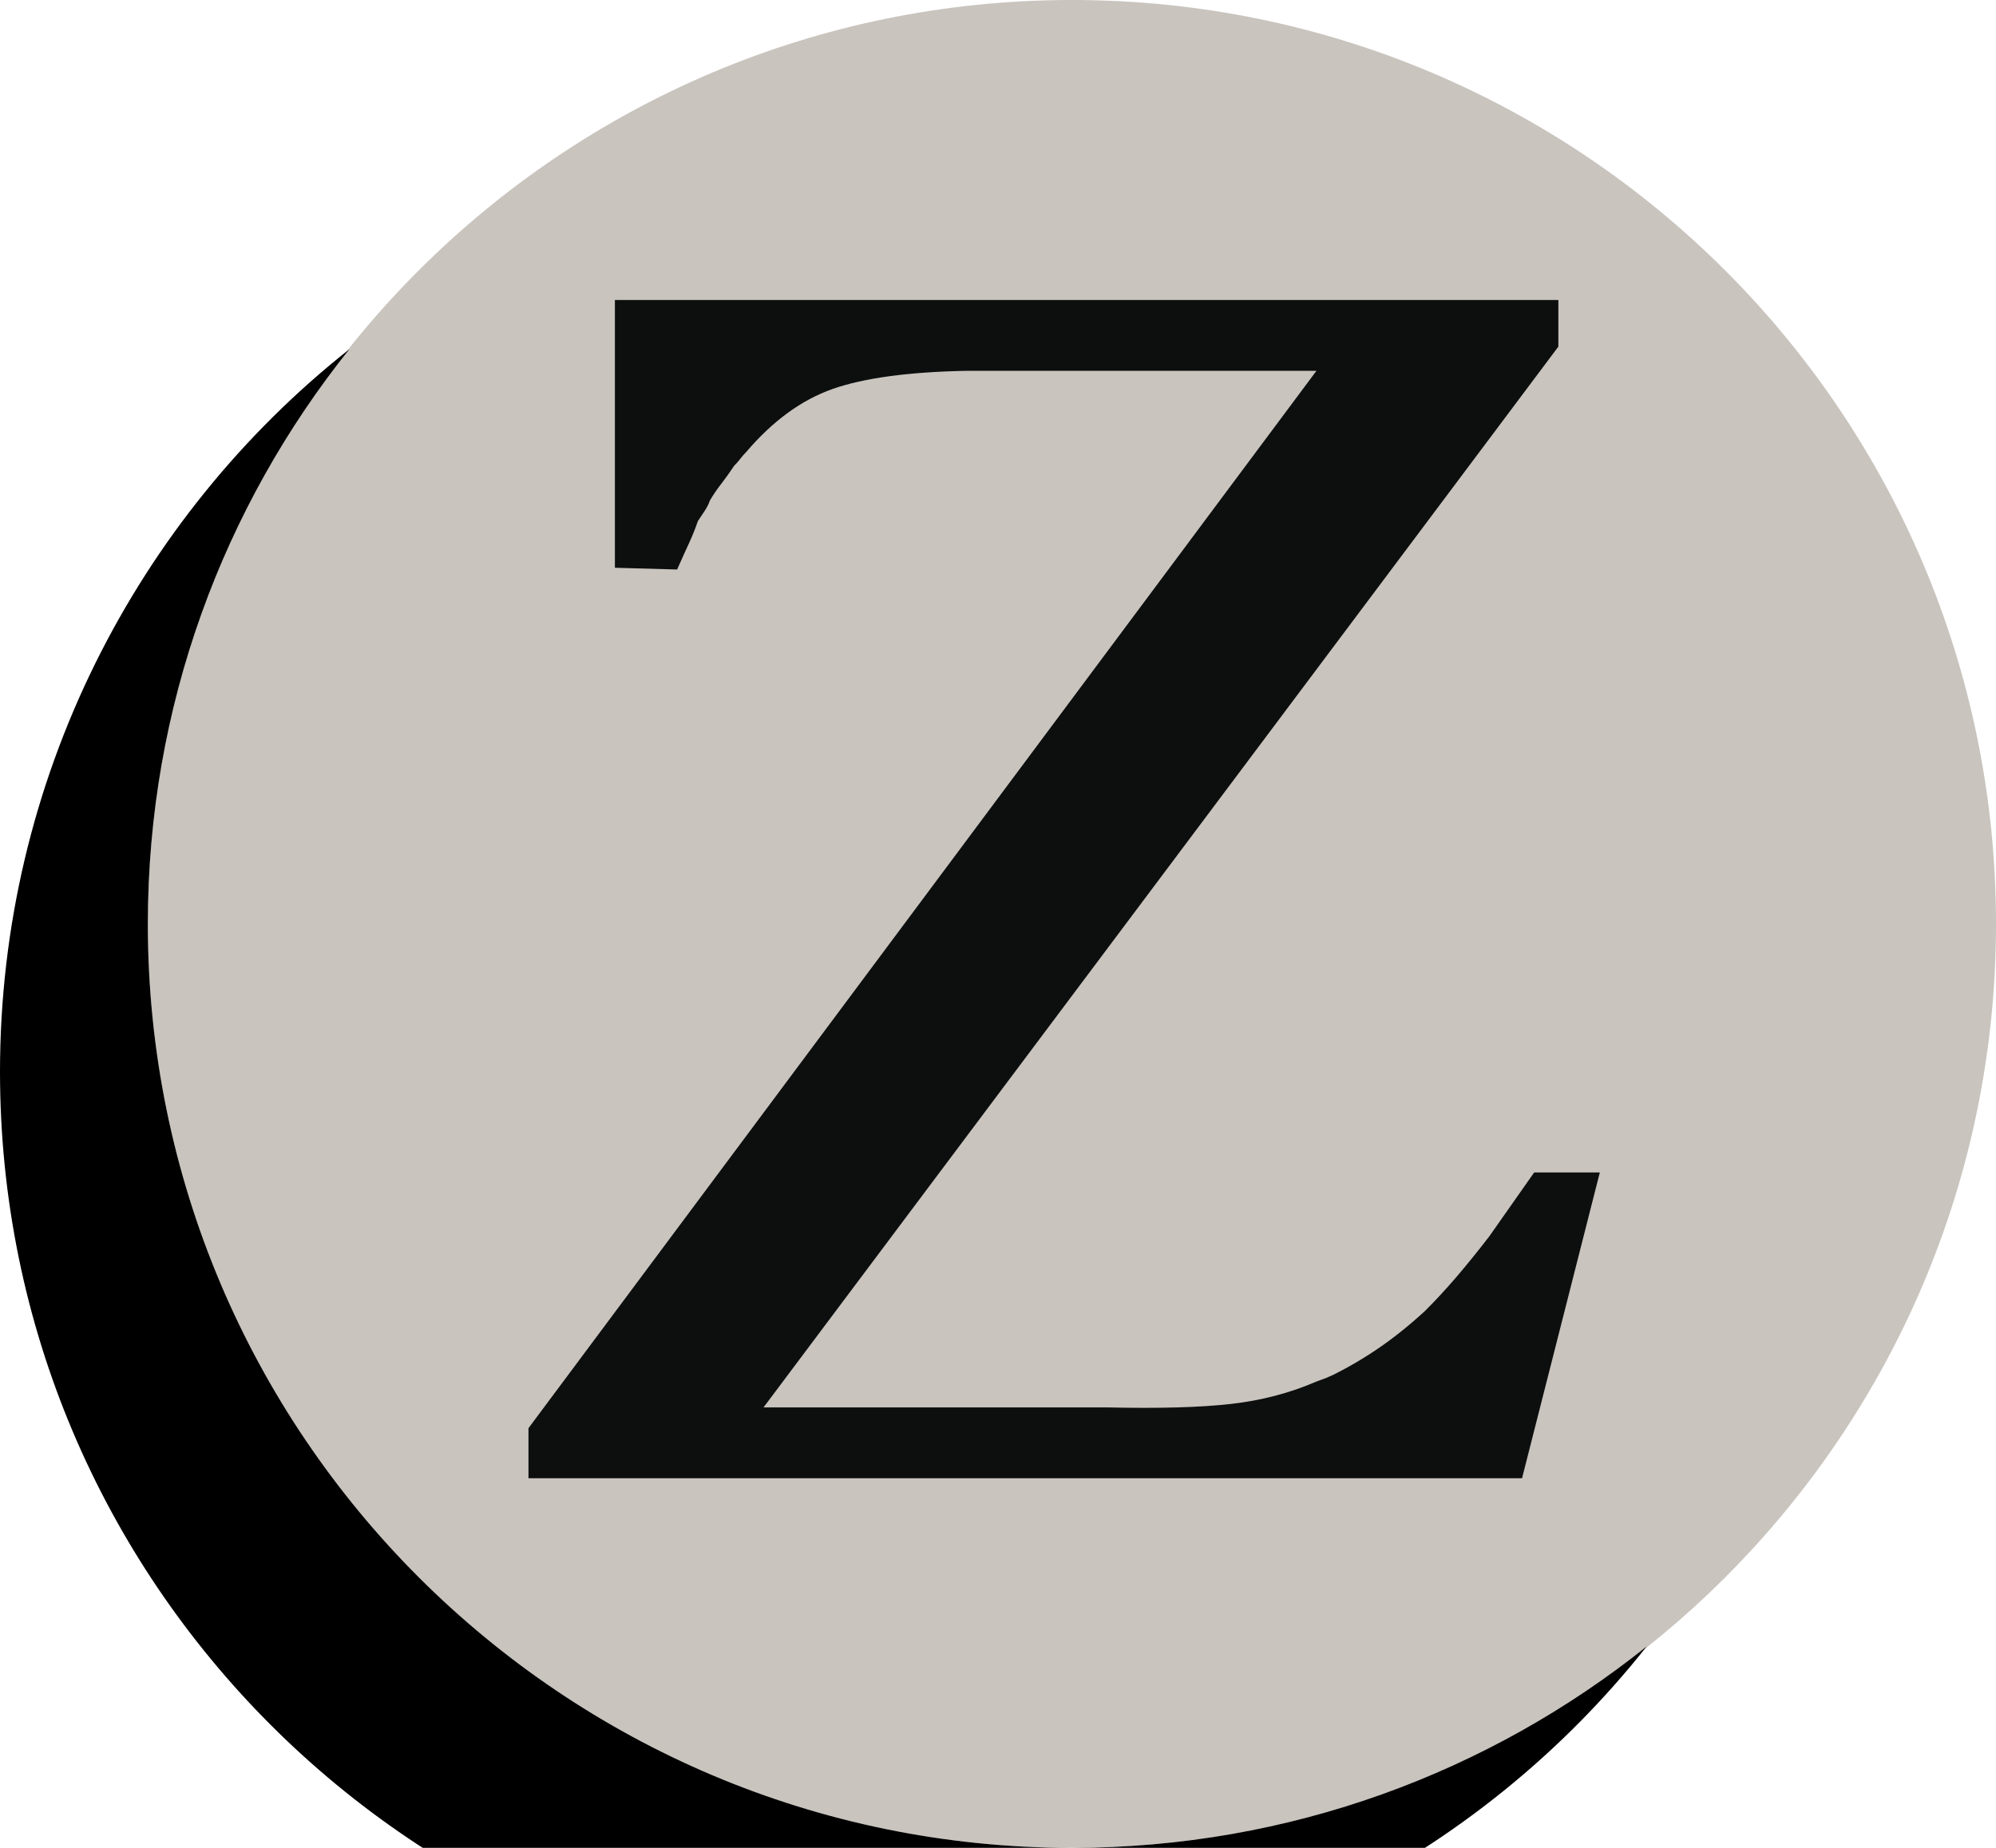 <?xml version='1.0' encoding='ASCII' standalone='yes'?>
<svg xmlns="http://www.w3.org/2000/svg" xmlns:xlink="http://www.w3.org/1999/xlink" version="1.1" viewBox="0 0 108 100">
  <g>
    <g transform="translate(8, 0) scale(1 1) ">
      <g fill="none">
        <path d="M100 49.998c0 27.615-22.384 50.002-50 50.002-27.613 0-50-22.387-50-50.002 0-27.613 22.387-49.998 50-49.998 27.616 0 50 22.385 50 49.998z" id="Shape" fill="#C9C4BE"/>
        <path d="M74.355 79.999h-53.76v-2.711l42.635-57.22h-18.979c-3.118.063-5.517.391-7.2.981-1.683.594-3.242 1.73-4.675 3.413-.125.126-.233.25-.327.374-.093.126-.203.25-.327.373-.25.375-.483.702-.702.982-.219.28-.42.577-.607.889-.063.188-.156.374-.28.561l-.374.562c-.126.374-.281.765-.467 1.168-.188.406-.407.889-.654 1.449l-3.367-.094v-14.491h51.049v2.524l-43.007 57.406h18.605c2.805.063 5.033 0 6.685-.188 1.65-.187 3.193-.59 4.628-1.213l.514-.188.421-.188c.873-.436 1.714-.935 2.524-1.496.809-.561 1.62-1.215 2.431-1.963.561-.562 1.122-1.168 1.683-1.822.561-.655 1.153-1.388 1.777-2.197l2.431-3.461h3.552l-4.209 16.55z" fill="#0D0F0F"/>
      </g>
    </g>
    <g transform="translate(0, 8) scale(1 1) ">
      <path d="M58,92c11.8,0,22.6-4.1,31.1-10.9c-9.1,11.5-23.3,18.9-39.1,18.9c-27.6,0-50-22.4-50-50c0-15.8,7.4-30,18.9-39.1c-6.8,8.5-10.9,19.3-10.9,31.1c0,27.6,22.4,50,50,50Z"/>
    </g>
  </g>
</svg>
